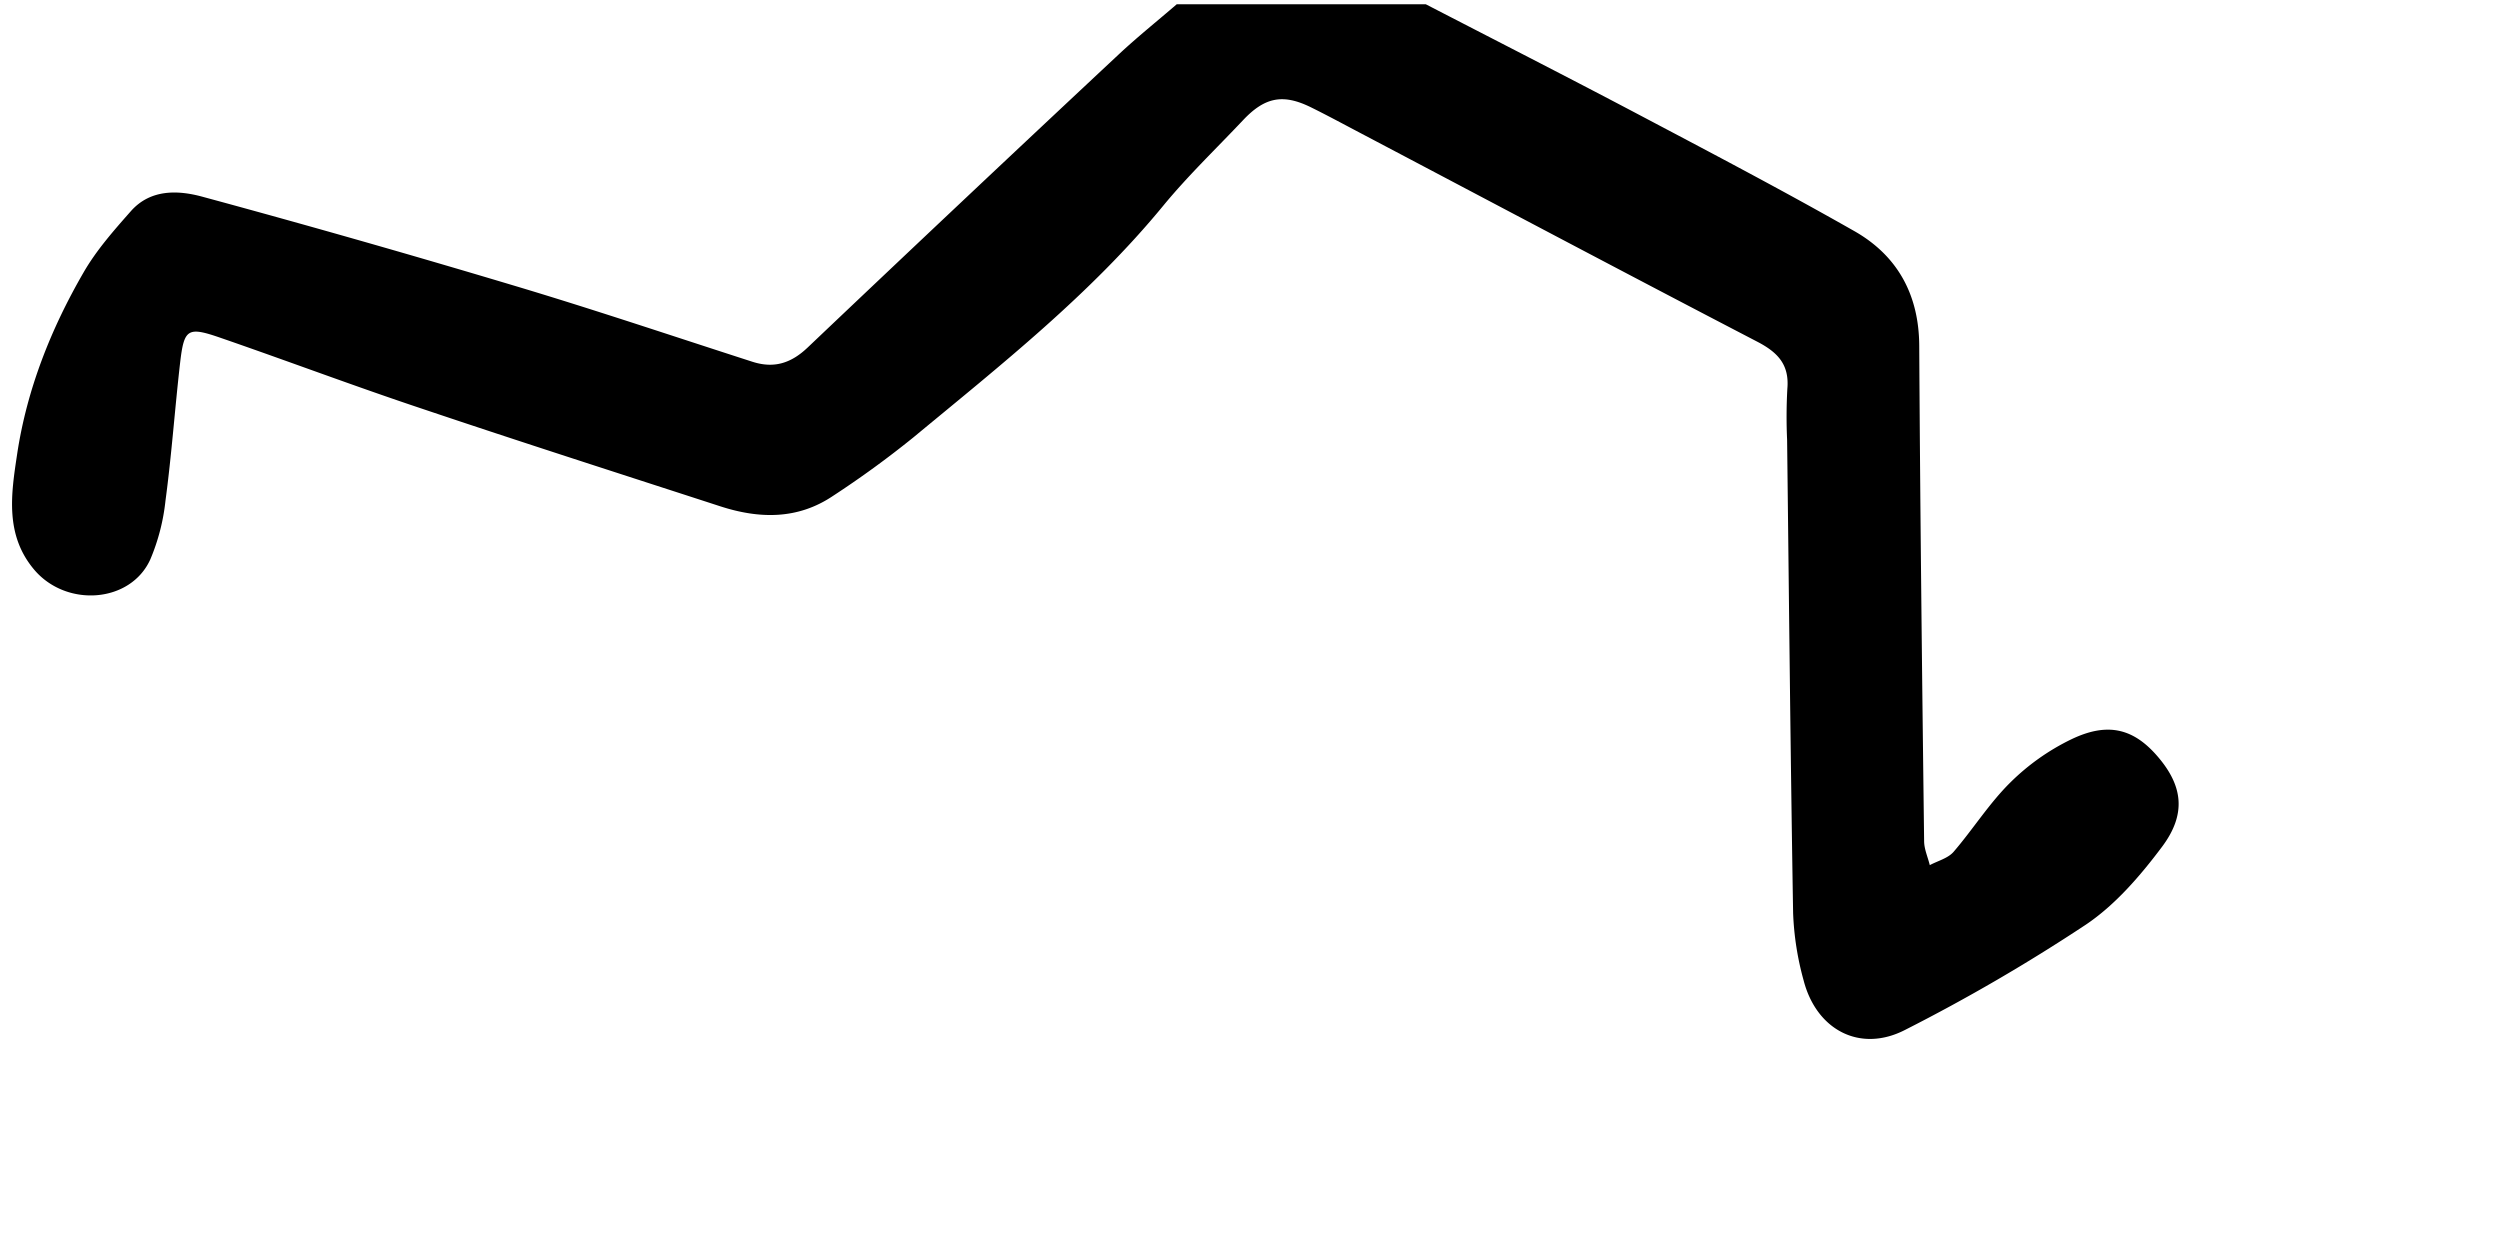 <svg xmlns="http://www.w3.org/2000/svg" viewBox="0 0 512 256"><defs><style>.cls-1{fill:none;}</style></defs><g id="Layer_2" data-name="Layer 2"><g id="Layer_1-2" data-name="Layer 1"><path d="M292,.87C306,8.11,320,15.25,334,22.62c15.3,8.08,30.64,16.11,45.68,24.66,8.86,5,13.33,13,13.38,23.54.19,33.8.58,67.61,1,101.42,0,1.65.76,3.29,1.16,4.94,1.65-.88,3.72-1.4,4.87-2.72,4-4.65,7.34-10,11.69-14.27a46.51,46.51,0,0,1,12.47-8.8c7.57-3.62,12.88-2.12,17.84,3.78s5.68,11.6.68,18.27c-4.44,5.92-9.55,11.88-15.62,15.95a371.76,371.76,0,0,1-37,21.54c-9.23,4.74-18.15,0-20.77-10.15A59.66,59.66,0,0,1,367.23,187c-.54-32.3-.85-64.6-1.23-96.9a104.85,104.85,0,0,1,.05-10.49c.43-4.93-1.95-7.44-6.14-9.62-27.16-14.12-54.21-28.47-81.29-42.74-3.39-1.78-6.76-3.61-10.19-5.3-5.7-2.79-9.4-2.05-13.83,2.64-5.48,5.81-11.28,11.36-16.34,17.51C223.33,60.27,205,74.73,187.06,89.58a200.75,200.75,0,0,1-16.49,12c-7.19,4.83-15,4.71-23,2.13-20.39-6.62-40.8-13.16-61.12-20C72.63,79.1,58.94,73.94,45.12,69.17c-6.7-2.32-7.42-1.84-8.23,5.11-1.08,9.41-1.74,18.87-3,28.27a42.35,42.35,0,0,1-3.1,12c-4,8.88-17,9.92-23.66,2.27C.93,109.62,2.29,101.14,3.51,93c2-13.28,6.93-25.68,13.63-37.25,2.63-4.55,6.22-8.61,9.72-12.57,4-4.46,9.58-4.24,14.49-2.92Q73.6,49,105.62,58.6c16.24,4.86,32.31,10.28,48.45,15.48,4.43,1.43,7.93.33,11.33-2.9Q197.08,41.09,229,11.25c3.85-3.61,8-6.93,12-10.38Z"/><rect class="cls-1" width="512" height="256"/></g></g></svg>